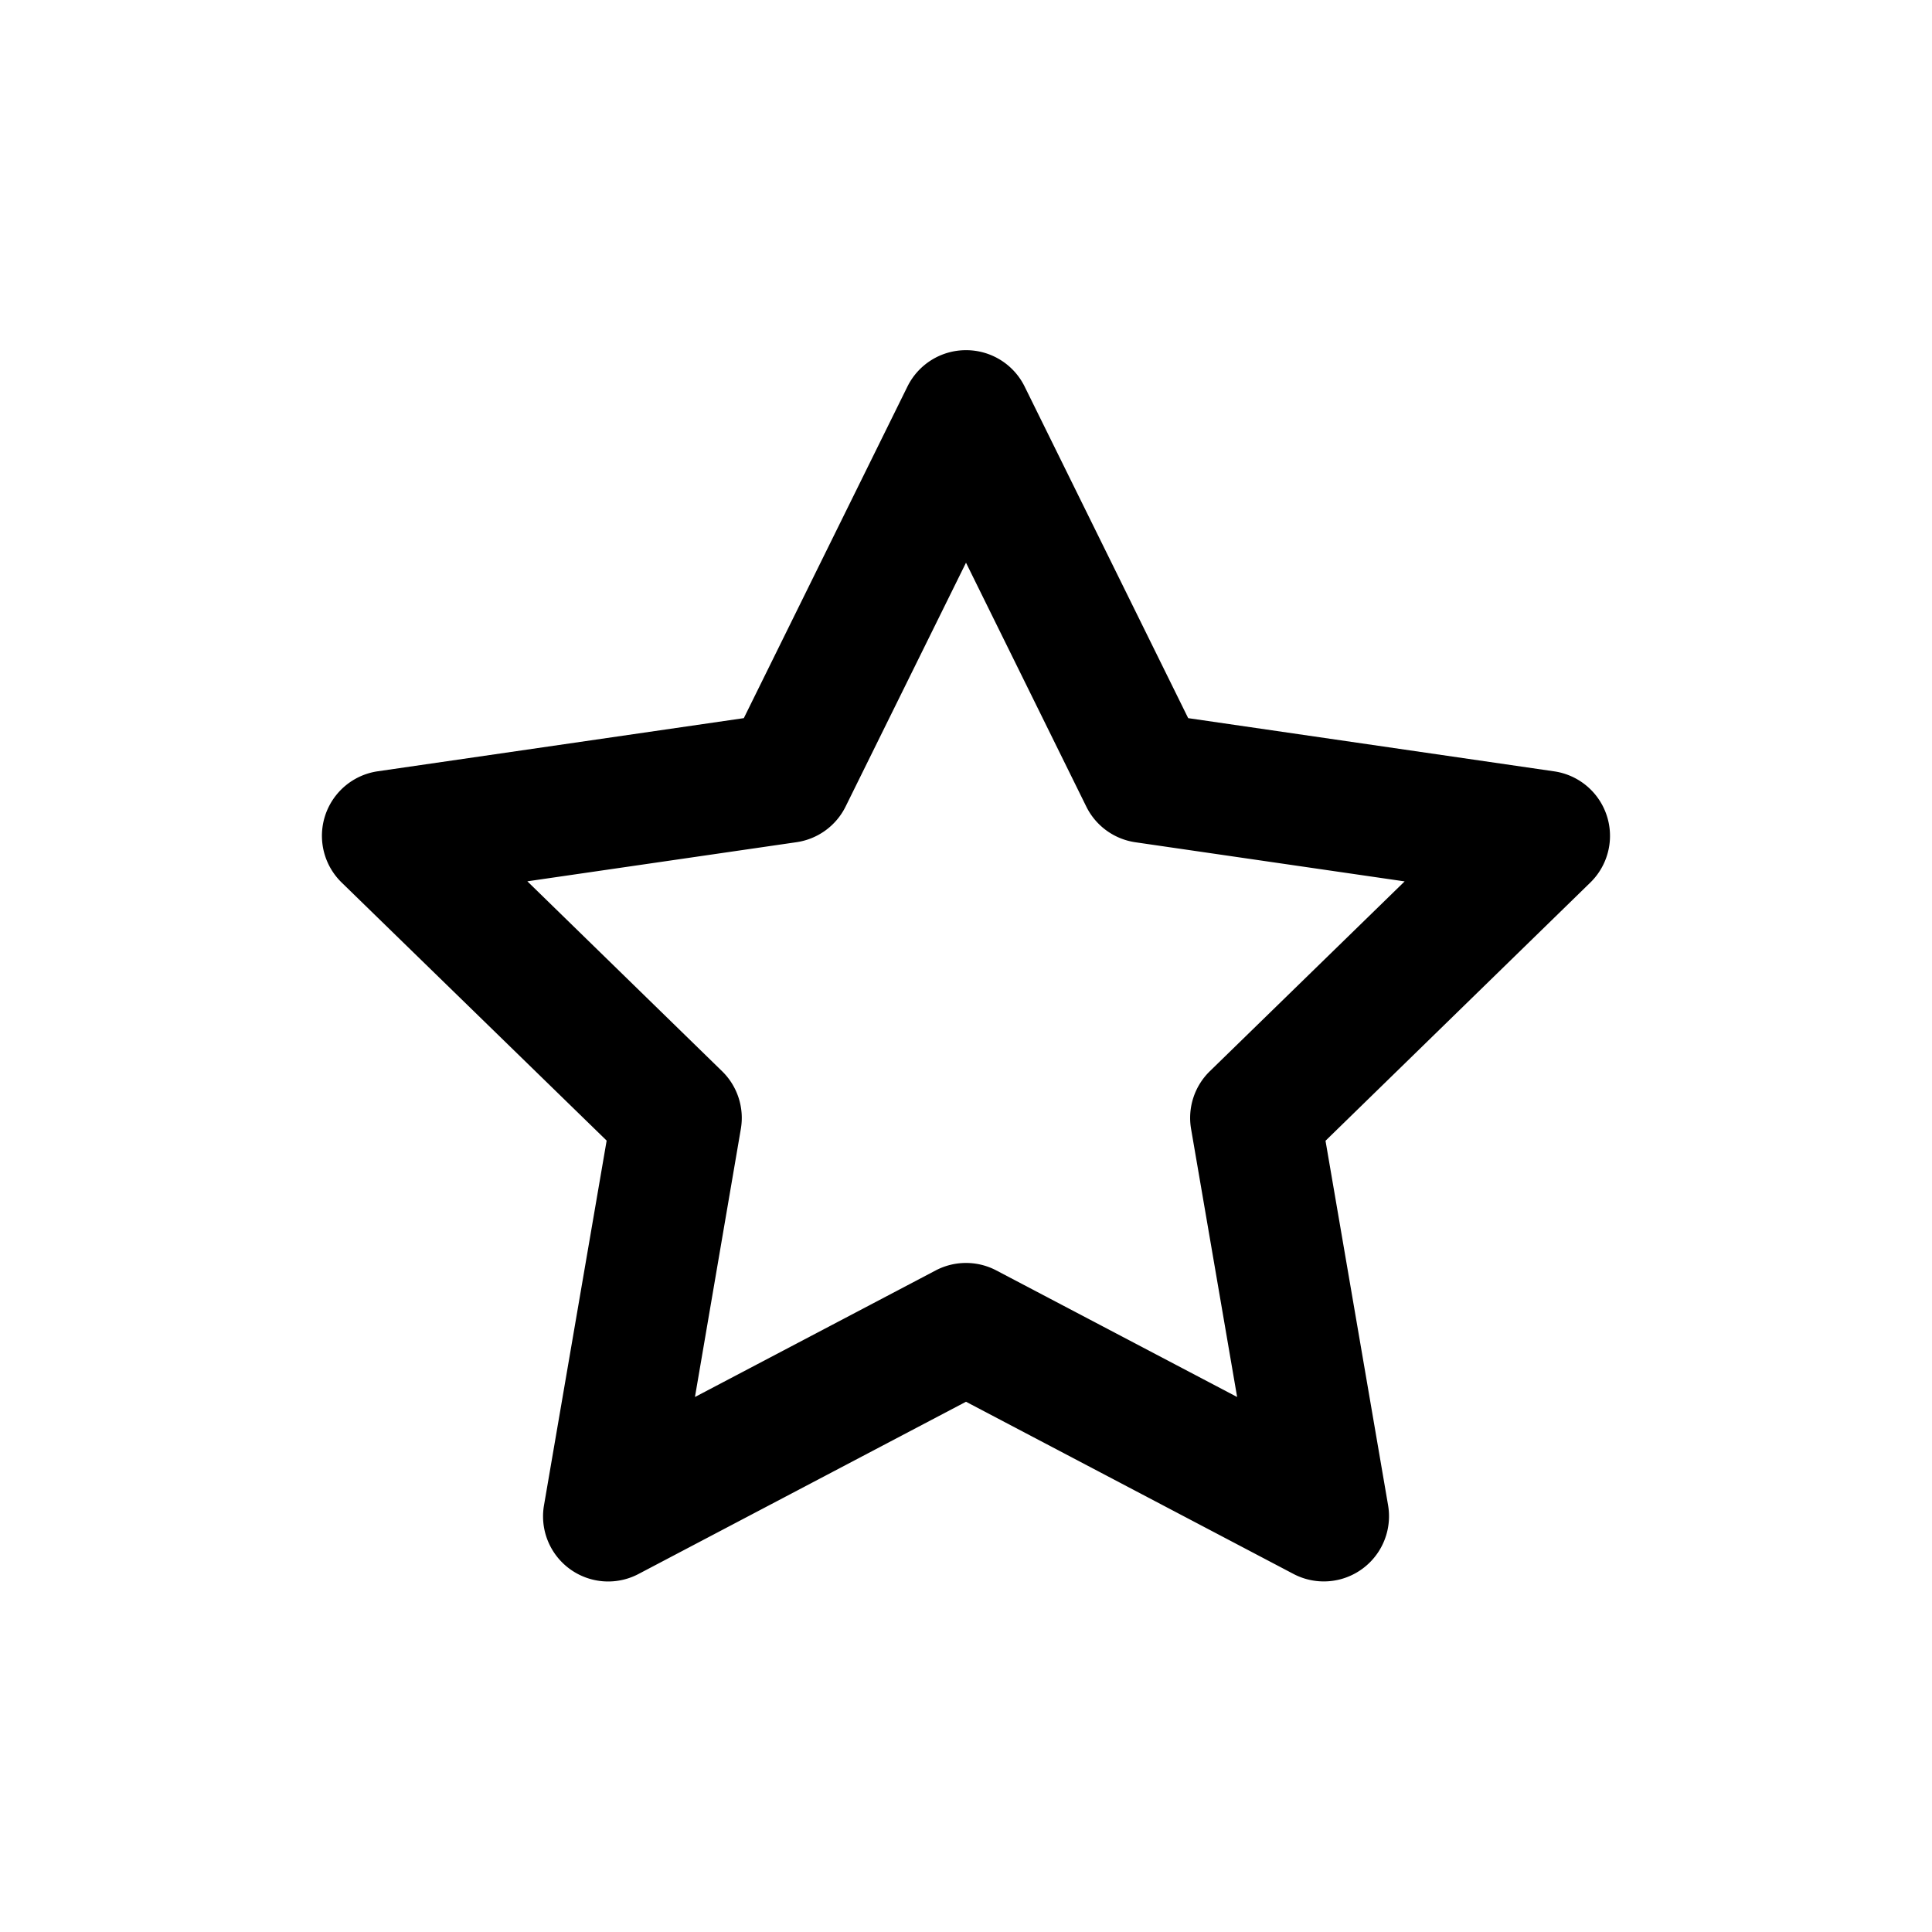 <svg xmlns="http://www.w3.org/2000/svg" width="24" height="24" fill="none"><path fill="currentColor" fill-rule="evenodd" d="M12.001 4.35a.81.81 0 0 1 .727.451l2.032 4.12 4.547.661a.81.81 0 0 1 .449 1.381l-3.29 3.208.777 4.526a.81.81 0 0 1-1.175.855L12 17.413l-4.067 2.139a.809.809 0 0 1-1.175-.854l.778-4.529-3.292-3.206a.81.81 0 0 1 .45-1.382l4.546-.66 2.033-4.12A.81.81 0 0 1 12 4.35m0 2.64-1.496 3.03a.81.81 0 0 1-.609.442l-3.344.486 2.419 2.359a.81.81 0 0 1 .233.717l-.57 3.33 2.99-1.572a.81.81 0 0 1 .754 0l2.991 1.572-.572-3.33a.81.81 0 0 1 .233-.717l2.42-2.358-3.344-.486a.81.81 0 0 1-.61-.442z" clip-rule="evenodd"/></svg>